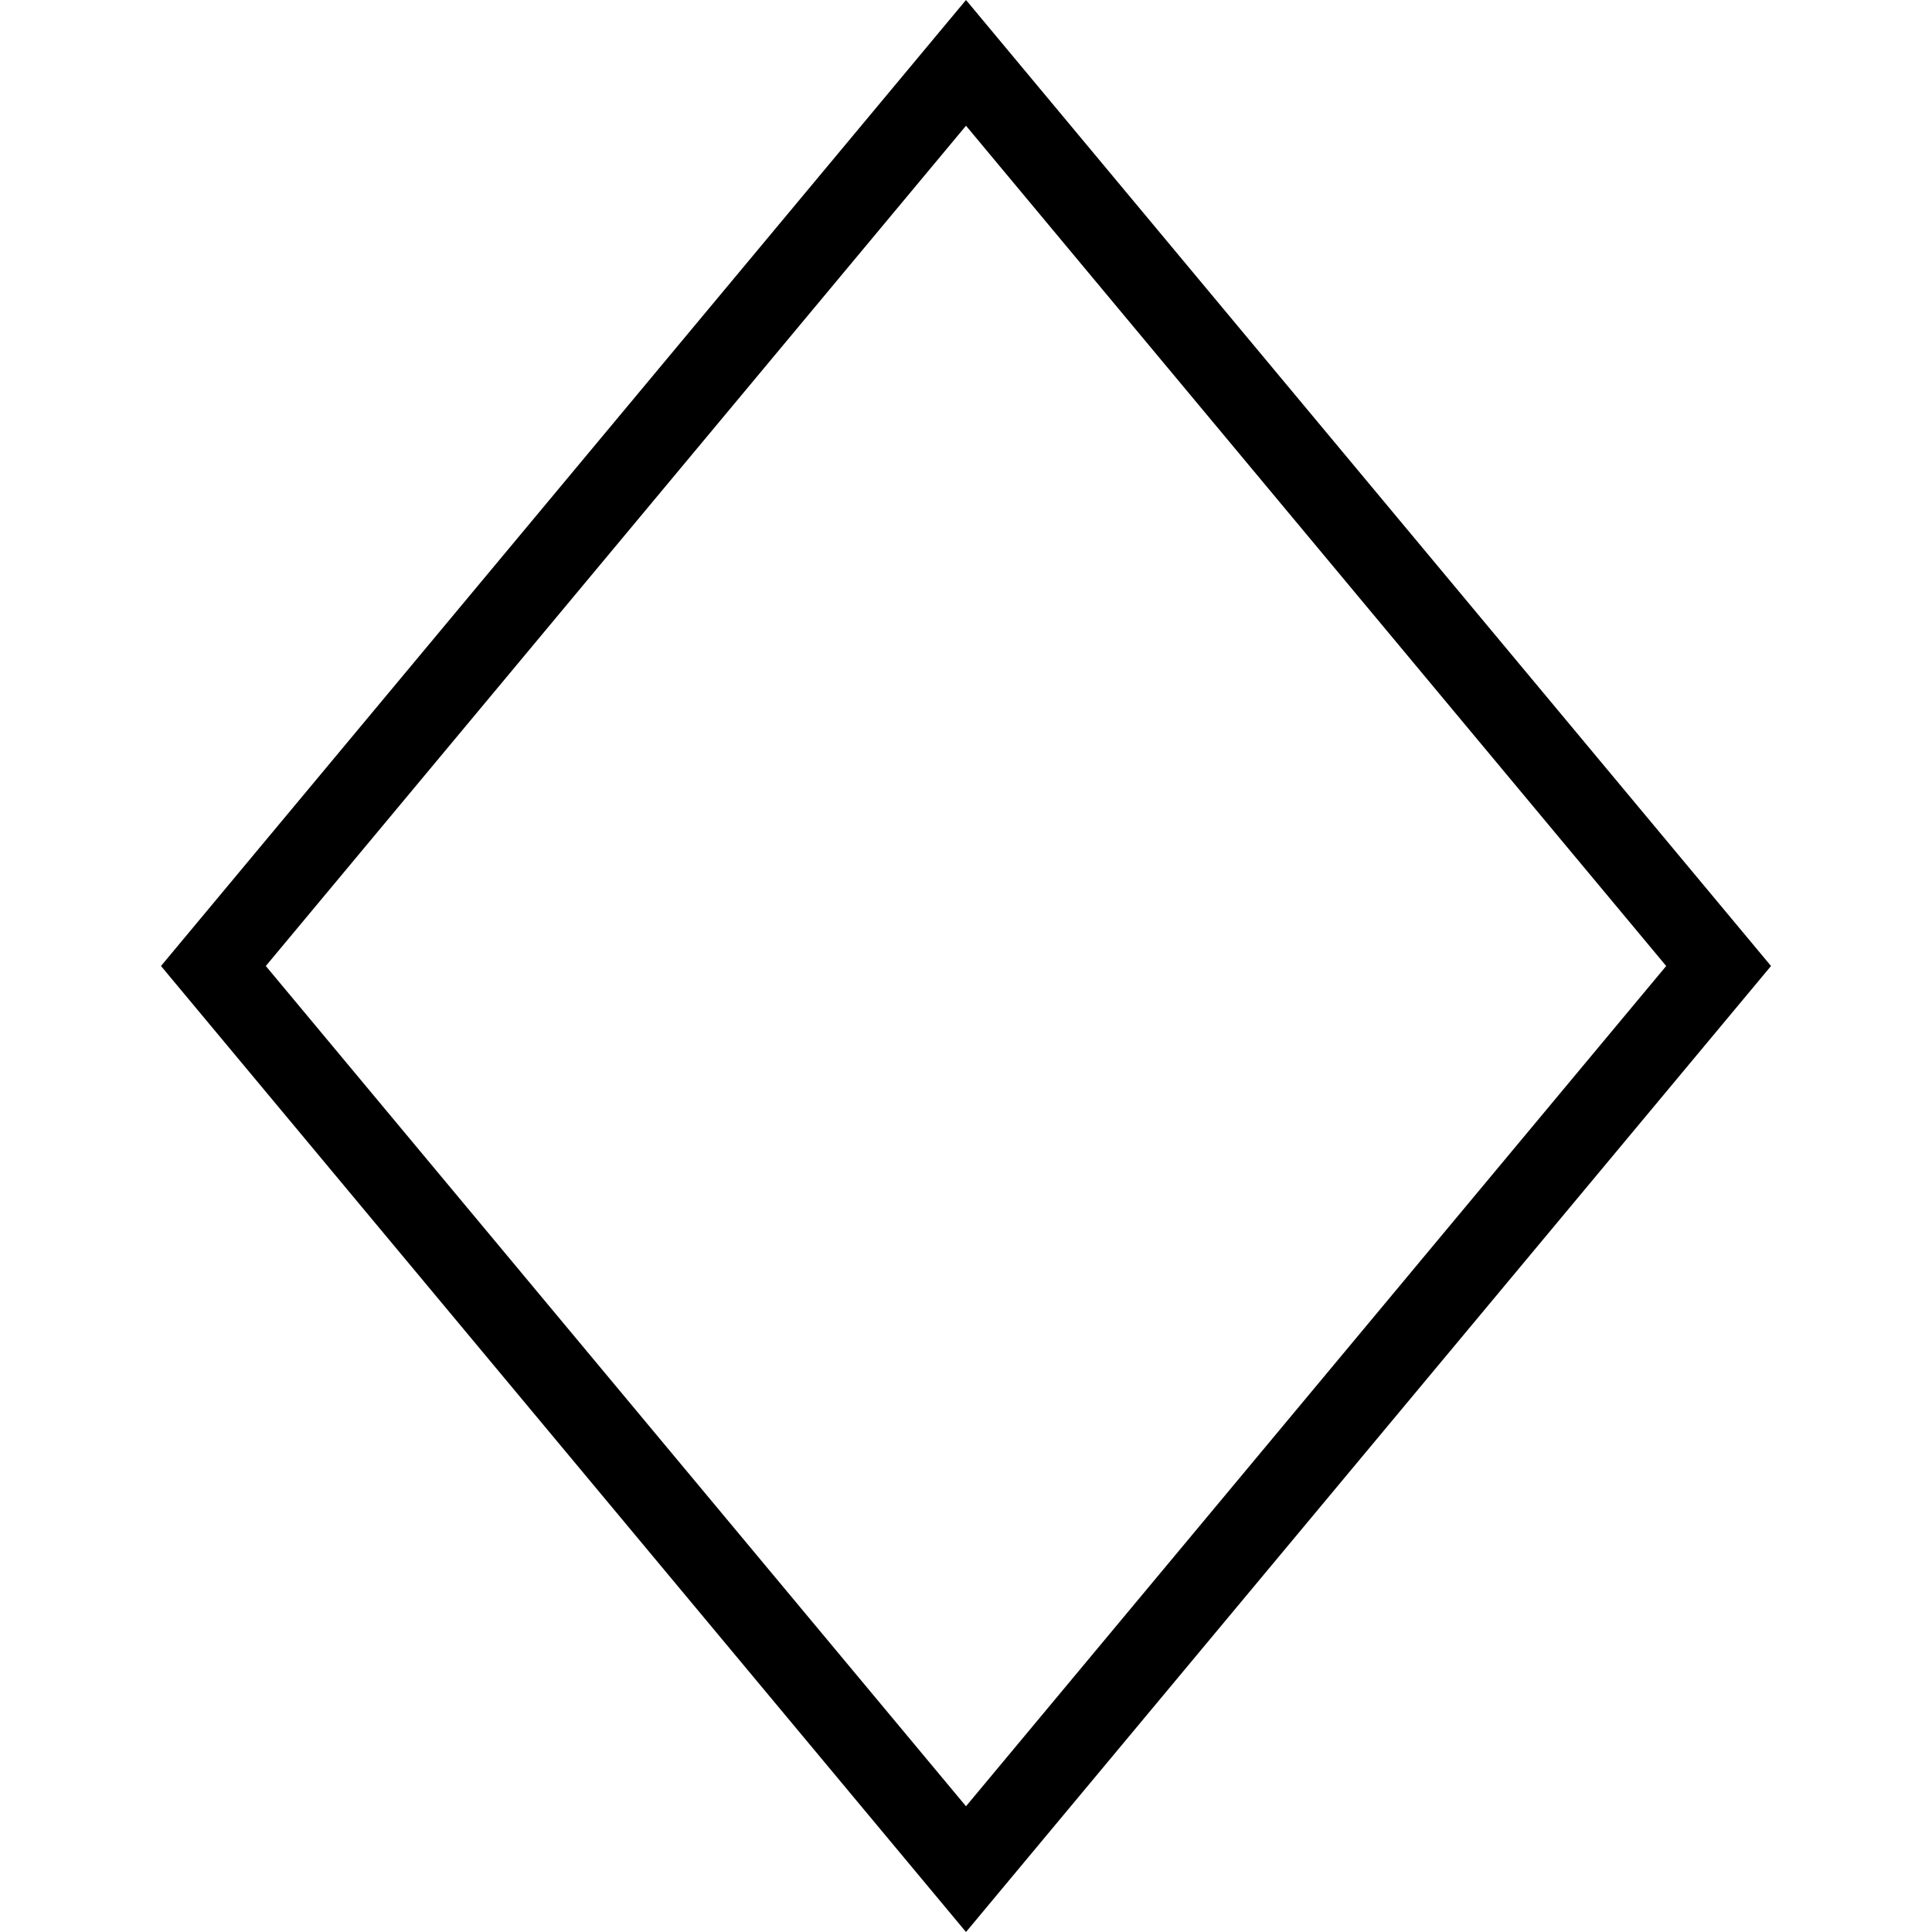 <svg width="24" height="24" viewBox="0 0 24 24" fill="none" xmlns="http://www.w3.org/2000/svg">
<path d="M12 1.562L20.698 12L12 22.438L3.302 12L12 1.562ZM12 0L2 12L12 24L22 12L12 0Z" fill="black"/>
</svg>
